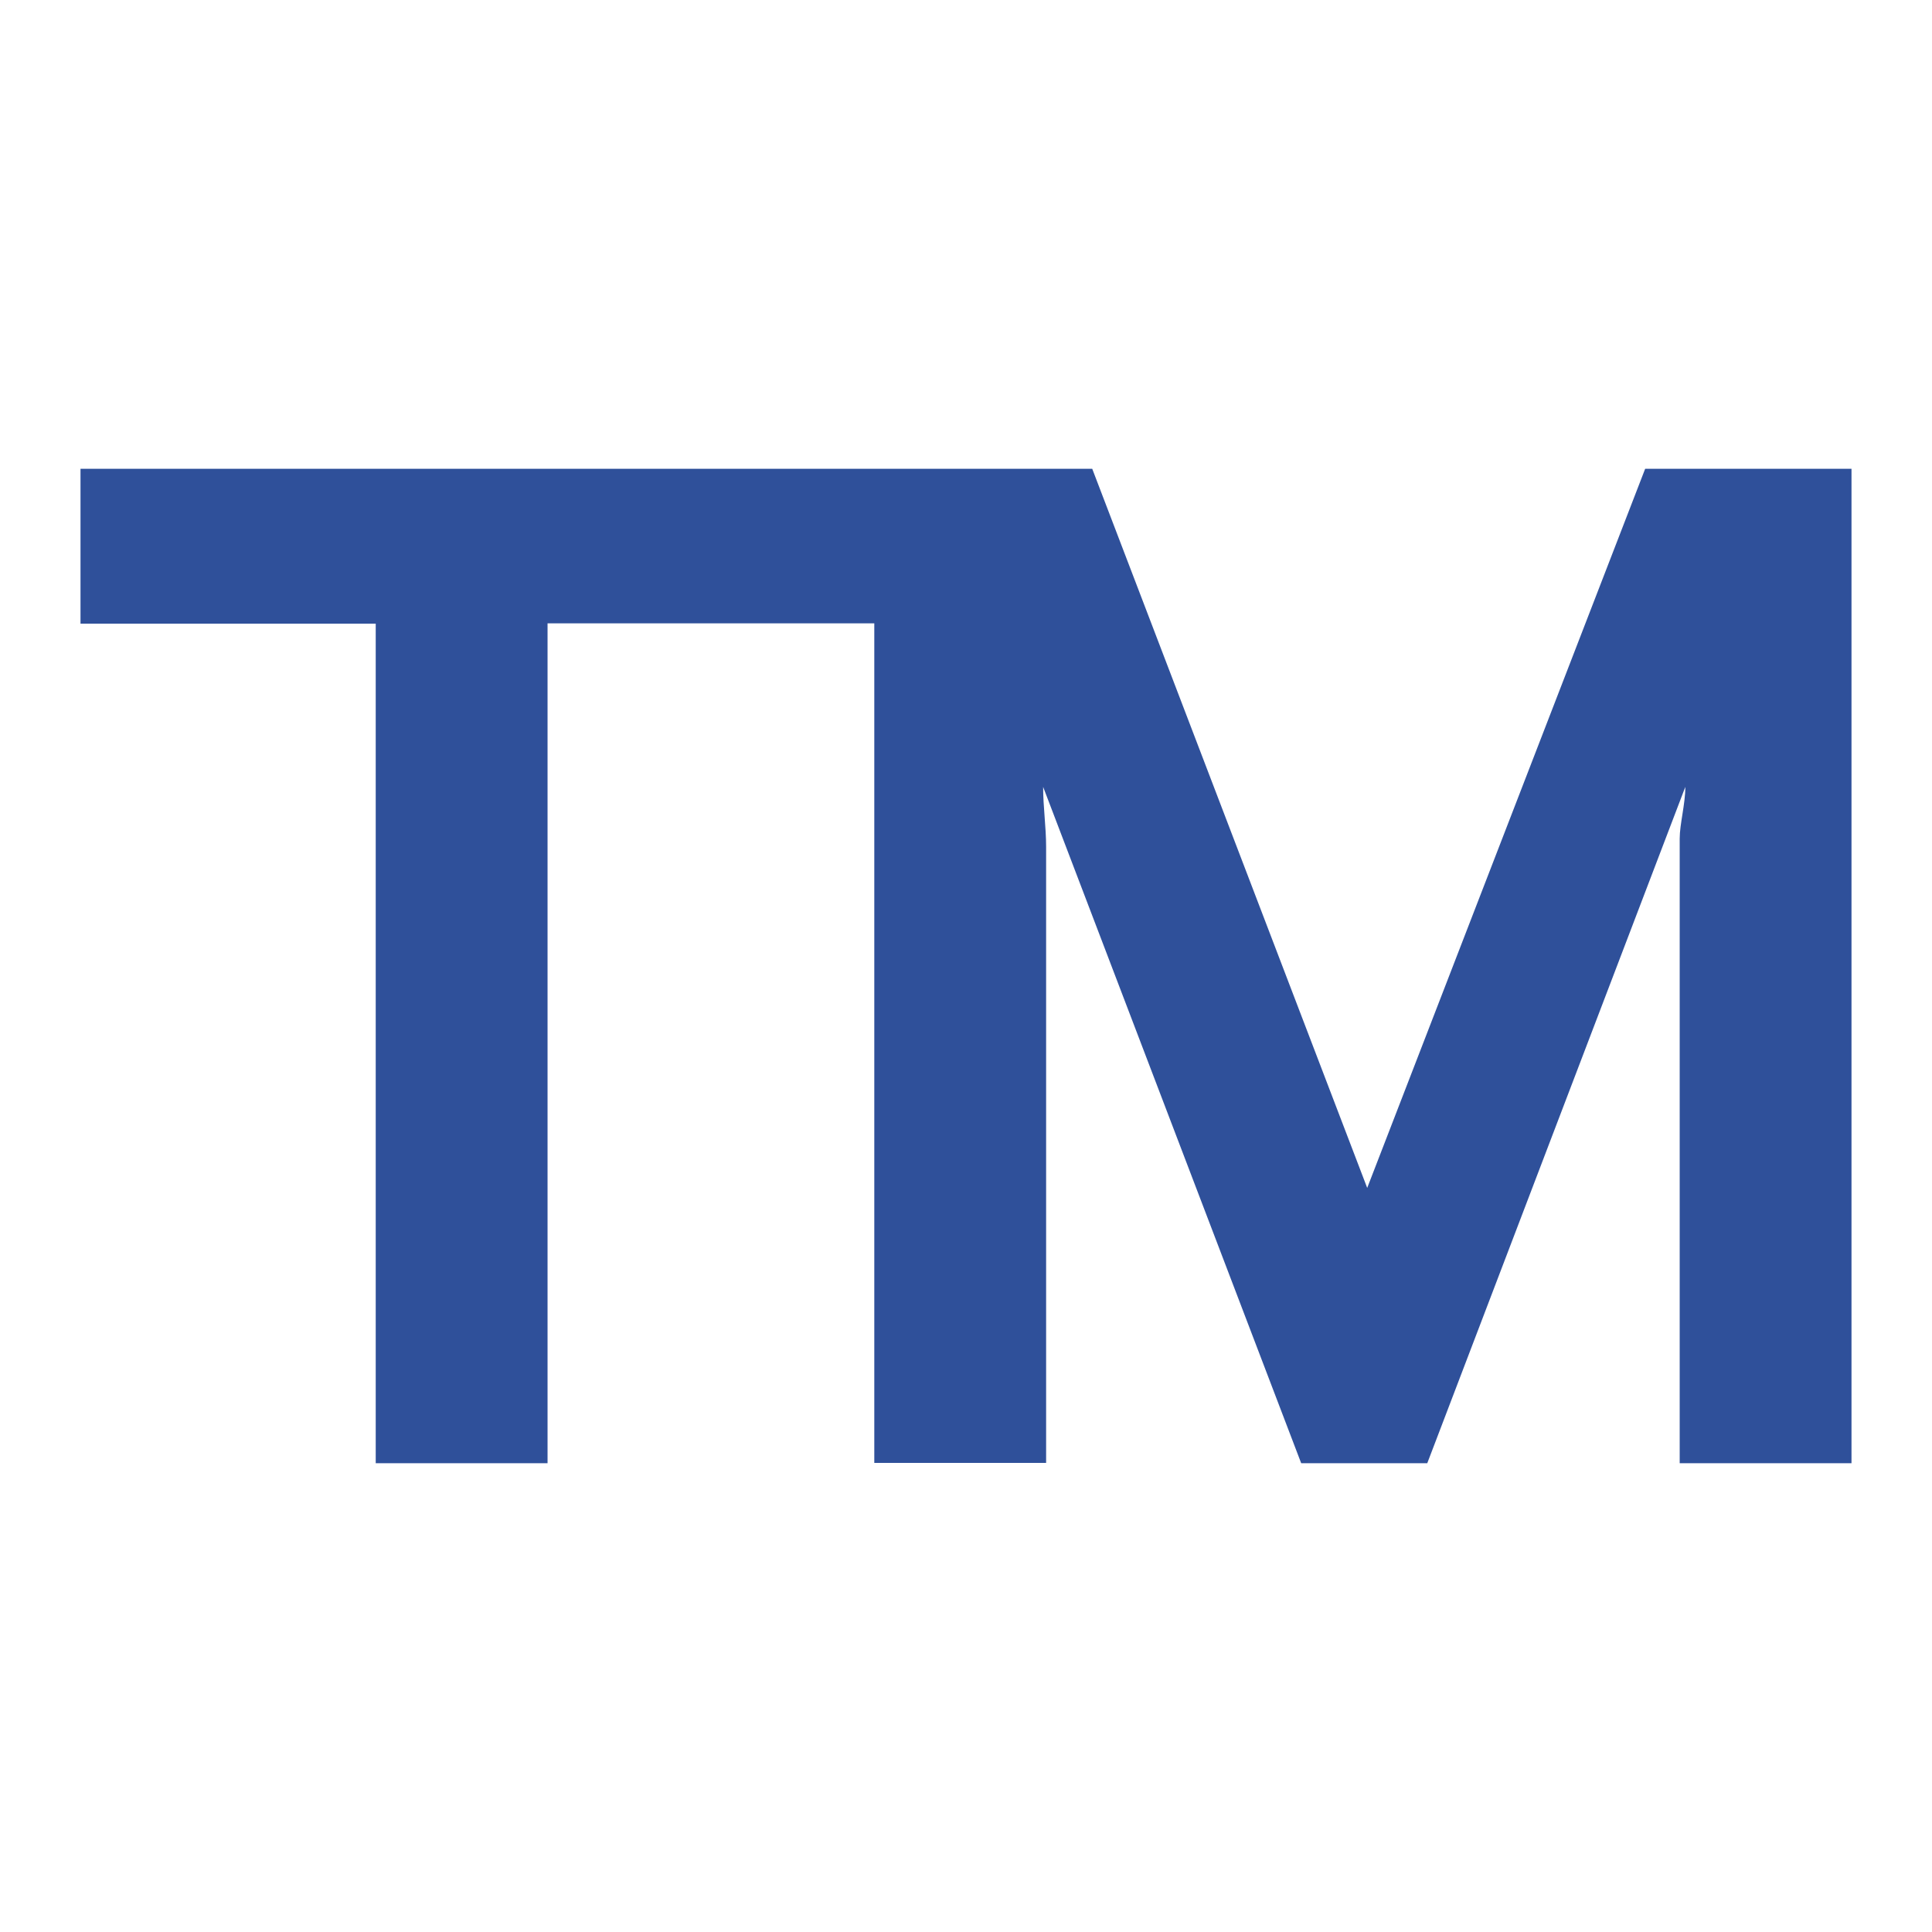 <svg width="48" height="48" viewBox="0 0 192 192" xmlns="http://www.w3.org/2000/svg">
  <path d="M163.496,46.585l-27.625,71.468l-27.328-71.468 h-9.395h-12.23H8V61.98h29.339v83.434h17.076V61.947h32.471v83.434h17.076V84.166c0-1.978-0.297-3.989-0.297-5.967l25.647,67.216 h12.527l25.647-67.216c0,1.714-0.56,3.692-0.56,5.143v62.073H184V46.585H163.496z" fill="#2f509a"/>
</svg>
